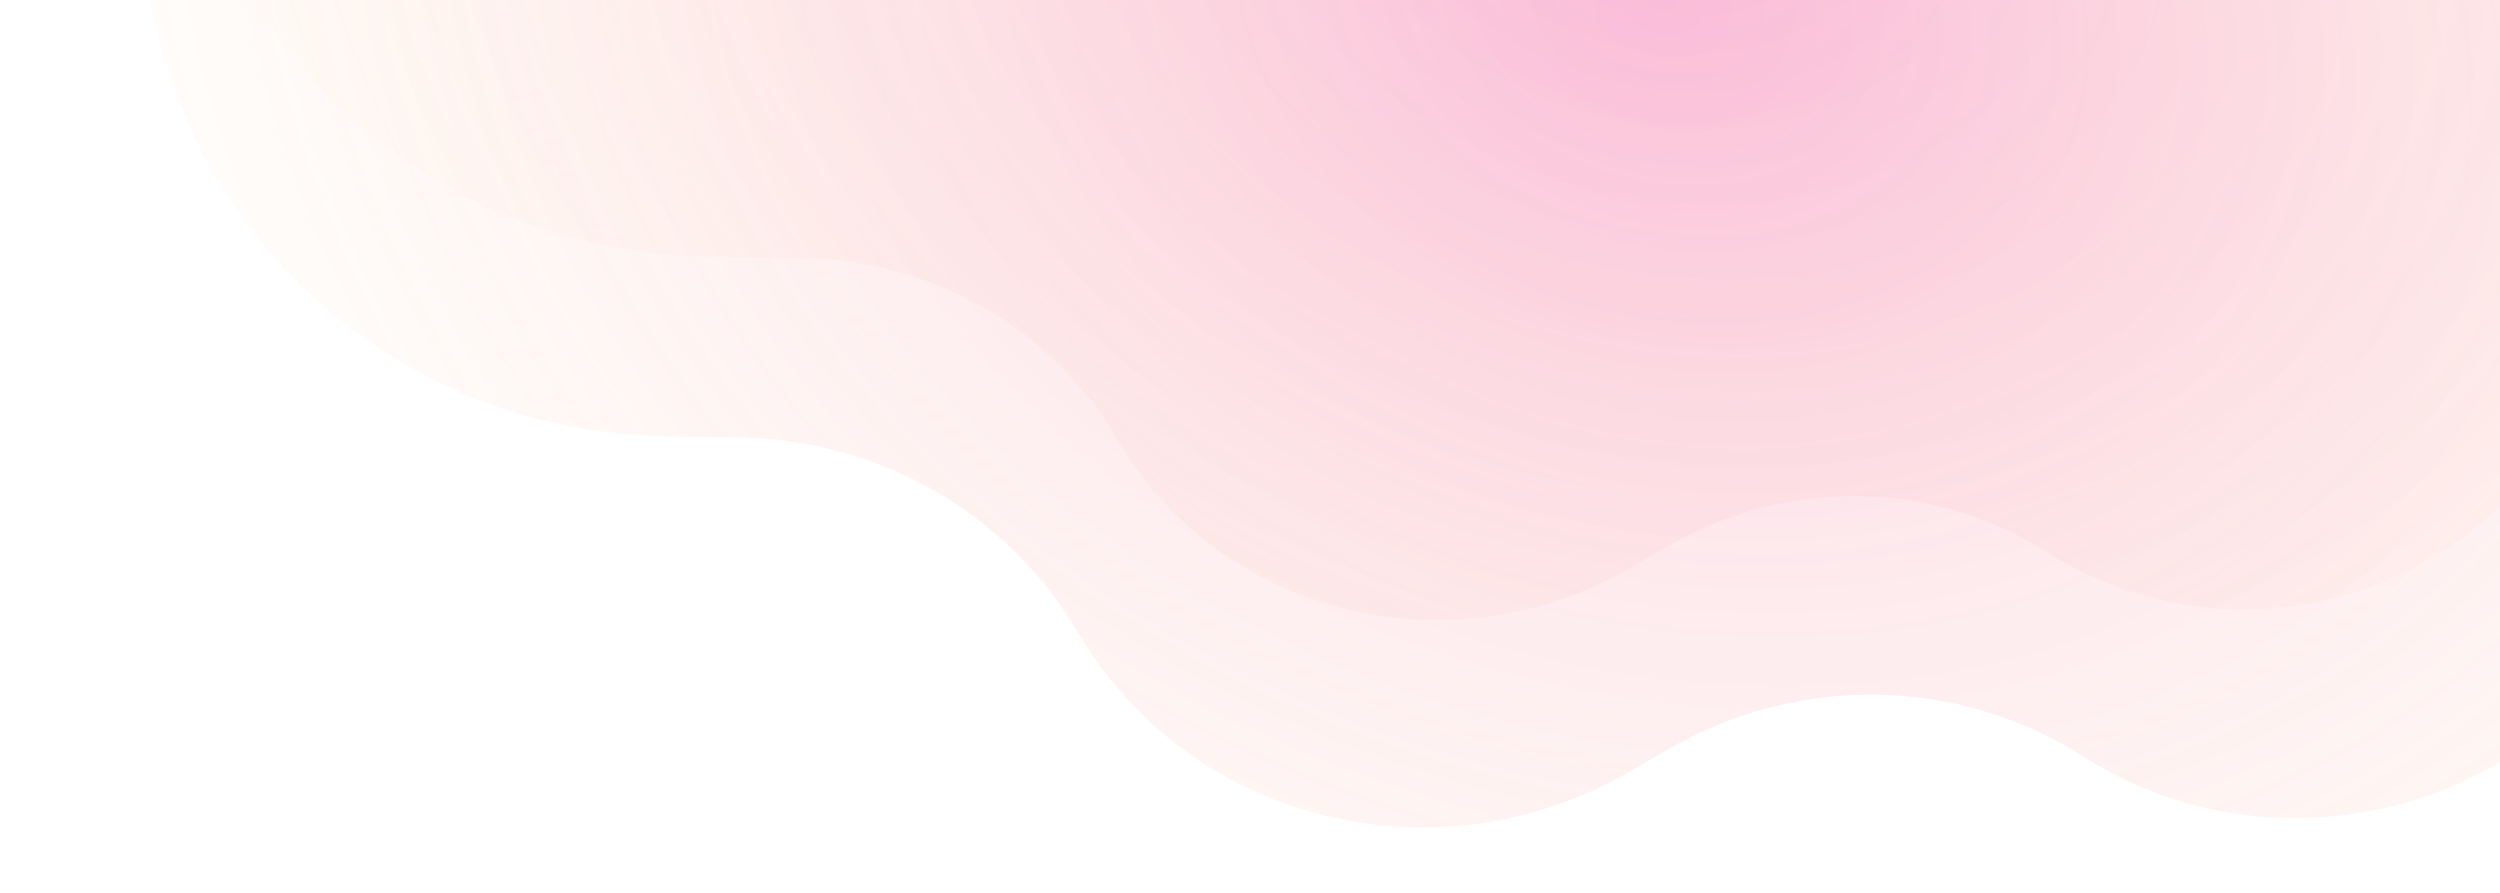 <svg width="644" height="230" viewBox="0 0 644 230" fill="none" xmlns="http://www.w3.org/2000/svg">
<g clip-path="url(#clip0_48_1397)">
<path d="M746.638 -35.837C787.54 -8.54 795.926 47.698 764.908 86.682L745.633 110.906C740.559 117.284 734.822 123.121 728.521 128.321L657.544 186.88C622.901 215.462 573.85 218.692 536.592 194.843V194.843C504.534 174.323 463.208 173.609 429.748 192.998L419.841 198.738C369.891 227.681 306.374 211.684 277.699 162.938V162.938C259.719 132.374 226.915 113.407 190.907 112.755L171.463 112.403C78.103 110.714 14.322 20.499 44.27 -67.502L47.501 -76.997C52.78 -92.507 54.863 -108.855 53.627 -125.067L50.982 -159.764C47.077 -210.985 87.953 -255.501 139.973 -256.679L149.915 -256.904C189.004 -257.789 221.948 -287.029 227.115 -325.426L227.862 -330.978C236.157 -392.613 312.266 -419.188 356.423 -375.868V-375.868C380.743 -352.009 418.622 -347.792 448.408 -365.628L486.686 -388.55C494.414 -393.178 502.938 -396.323 511.802 -397.817L516.354 -398.584C563.729 -406.569 603.37 -364.695 592.251 -318.412V-318.412C582.864 -279.333 609.974 -241.511 650.173 -237.604L692.207 -233.519V-233.519C730.451 -232.655 751.438 -189.855 728.753 -158.988L712.132 -136.372C691.206 -107.899 697.901 -68.363 726.93 -48.99L746.638 -35.837Z" fill="url(#paint0_radial_48_1397)" fill-opacity="0.5"/>
<path d="M723.001 -71.694C761.05 -46.301 768.624 6.126 739.445 42.139L728.057 56.194C724.36 60.757 720.255 64.983 715.792 68.82L640.155 133.847C608.356 161.186 562.444 164.679 527.648 142.407V142.407C498.222 123.571 460.288 122.916 429.575 140.713L419.779 146.389C373.385 173.272 314.389 158.414 287.755 113.138V113.138C271.056 84.75 240.587 67.133 207.142 66.528L182.068 66.074C94.526 64.489 30.577 -14.246 47.593 -99.495L51 -116.566L60.603 -194.507C66.243 -240.286 105.343 -275.374 151.888 -276.427L169.068 -276.816C205.374 -277.638 235.973 -304.797 240.772 -340.461L241.466 -345.617C249.171 -402.865 319.861 -427.548 360.875 -387.312V-387.312C383.464 -365.151 418.646 -361.235 446.311 -377.801L481.865 -399.09C489.043 -403.389 496.96 -406.31 505.193 -407.698L509.421 -408.41C553.423 -415.827 590.242 -376.934 579.915 -333.945V-333.945C571.196 -297.649 596.376 -262.519 633.713 -258.89L672.756 -255.096V-255.096C708.277 -254.294 727.77 -214.54 706.699 -185.87L691.262 -164.865C671.826 -138.419 678.044 -101.697 705.006 -83.703L723.001 -71.694Z" fill="url(#paint1_radial_48_1397)" fill-opacity="0.3"/>
</g>
<defs>
<radialGradient id="paint0_radial_48_1397" cx="0" cy="0" r="1" gradientUnits="userSpaceOnUse" gradientTransform="translate(428.316 -1.506) rotate(17.571) scale(499.616 395.697)">
<stop stop-color="#F13D94" stop-opacity="0.51"/>
<stop offset="1" stop-color="#FFE68B" stop-opacity="0"/>
</radialGradient>
<radialGradient id="paint1_radial_48_1397" cx="0" cy="0" r="1" gradientUnits="userSpaceOnUse" gradientTransform="translate(427.651 -39.599) rotate(17.571) scale(464.05 367.528)">
<stop stop-color="#F13D94" stop-opacity="0.51"/>
<stop offset="1" stop-color="#FFE68B" stop-opacity="0"/>
</radialGradient>
<clipPath id="clip0_48_1397">
<rect width="644" height="230" fill="white"/>
</clipPath>
</defs>
</svg>
